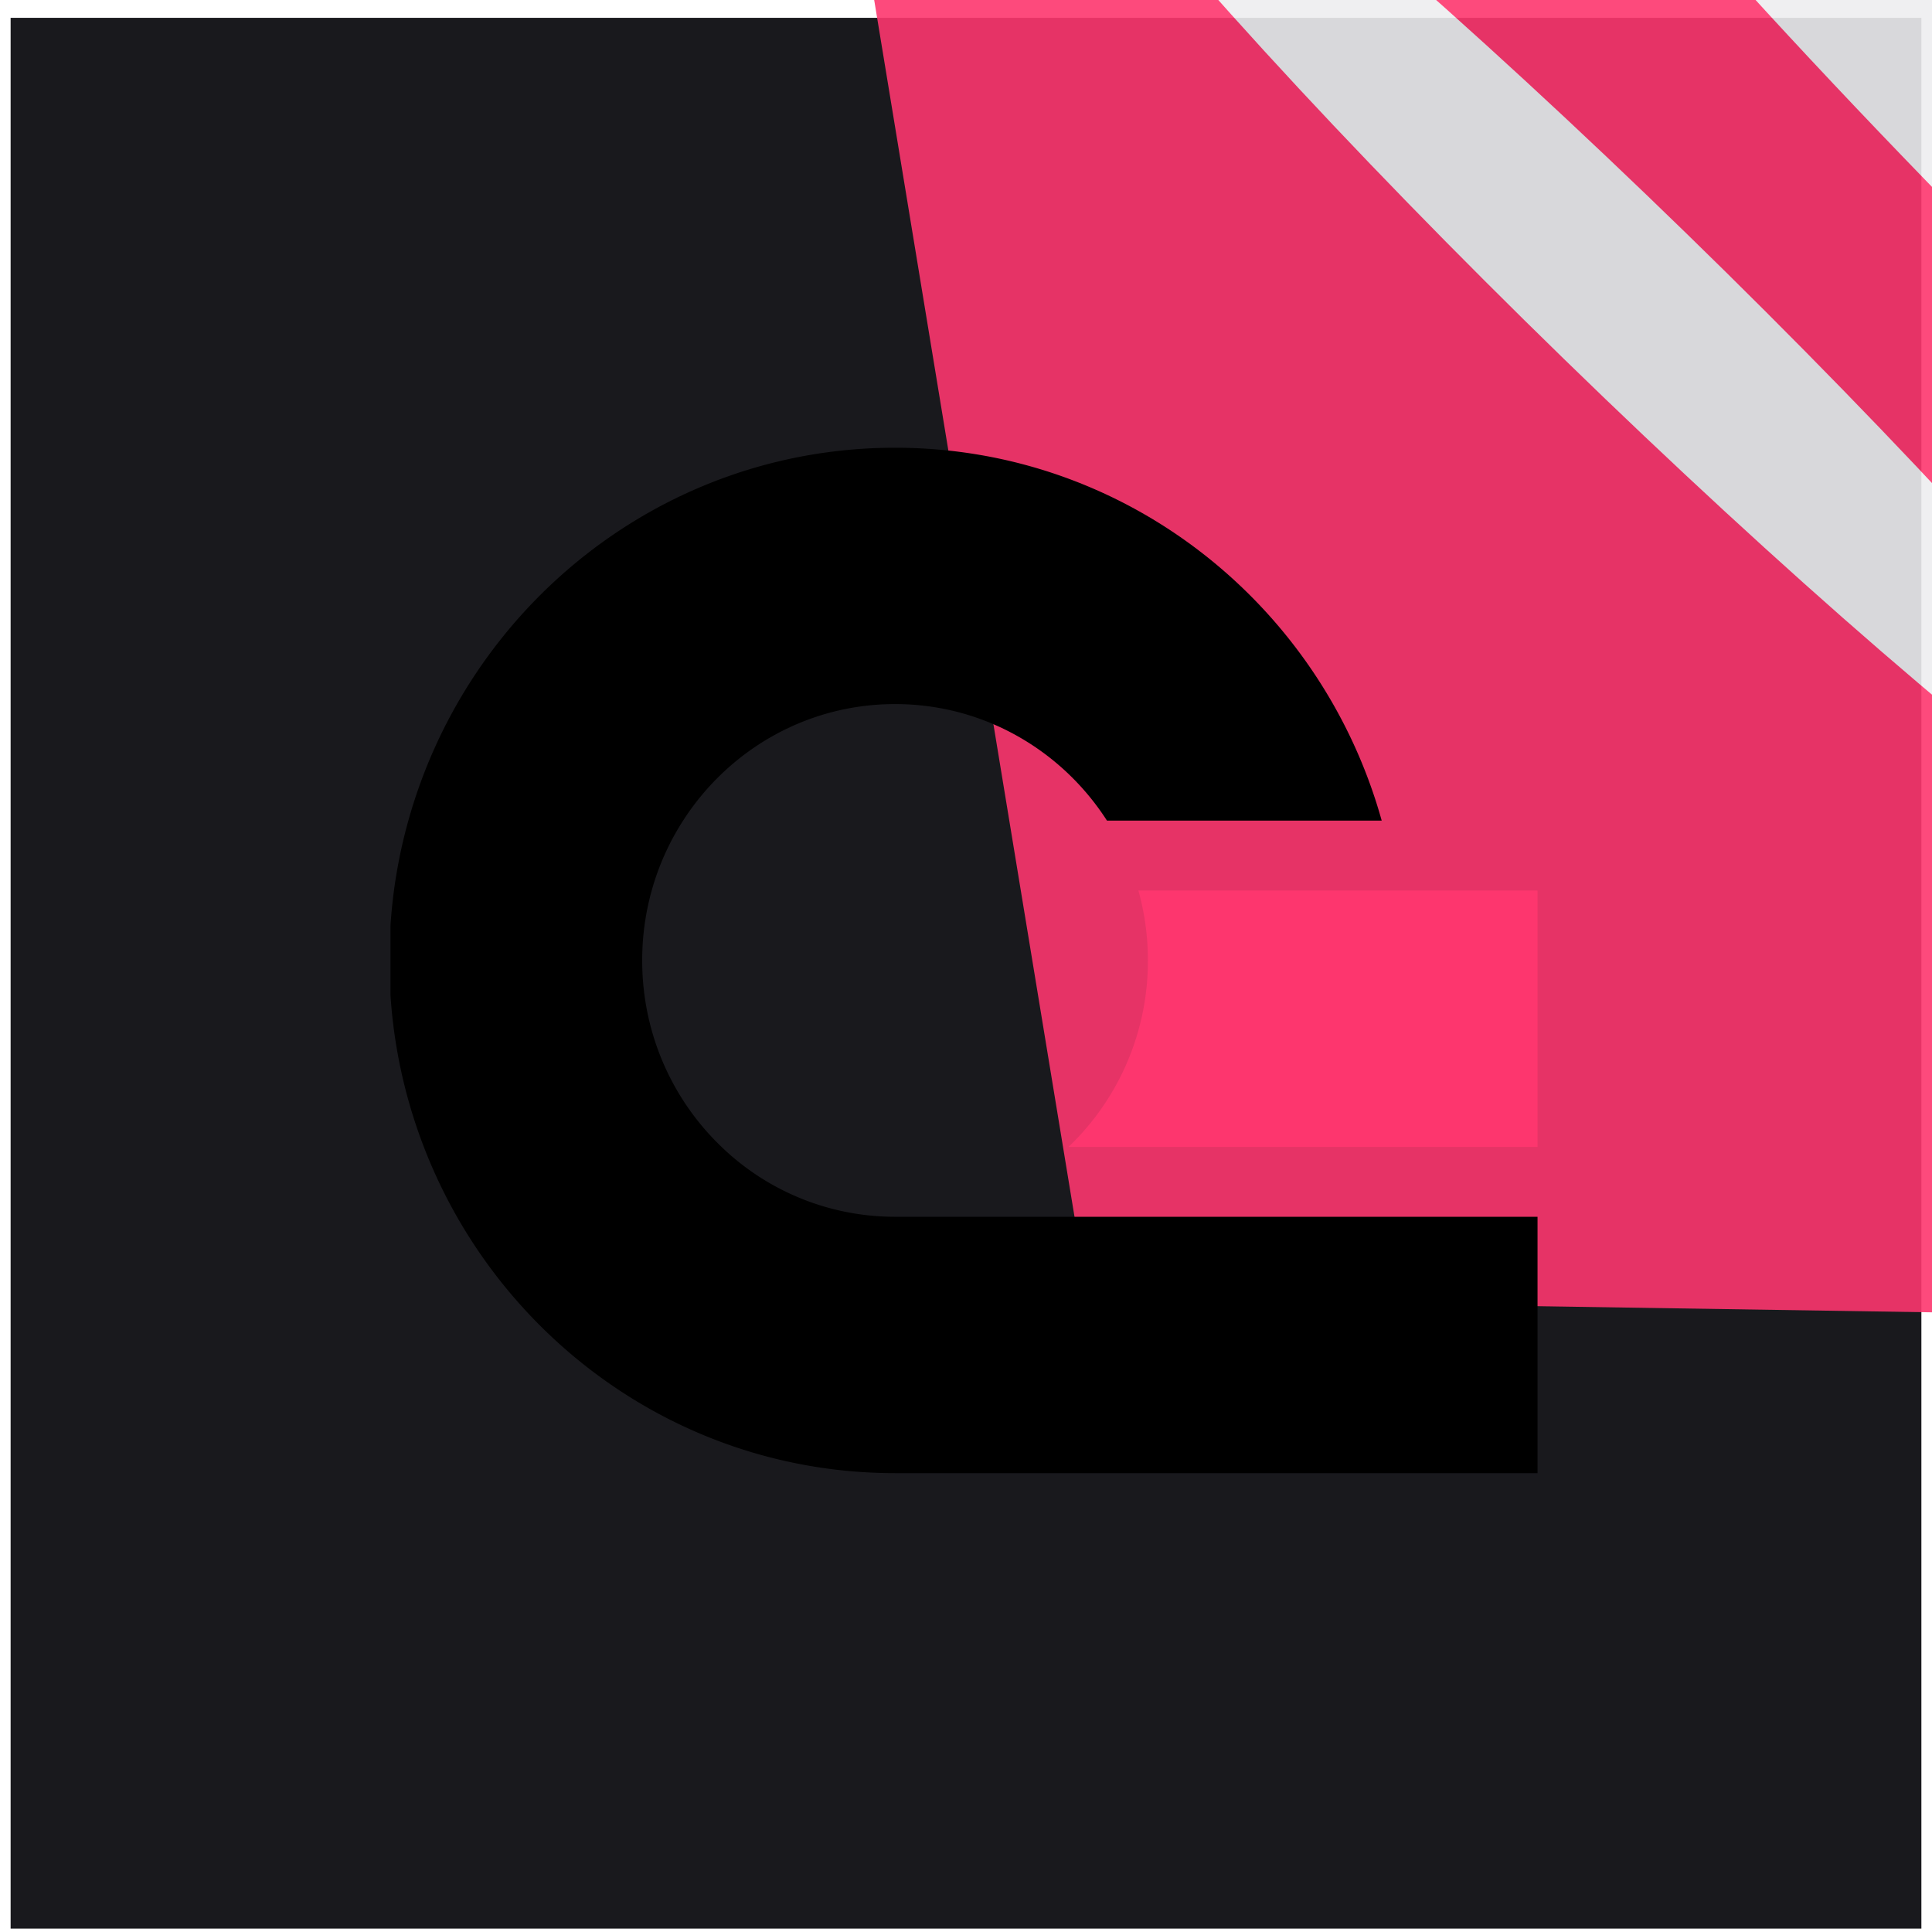 <svg xmlns="http://www.w3.org/2000/svg" width="1em" height="1em" fill="none" viewBox="0 0 90 91"><g clipPath="url(#a)"><path fill="#19191D" d="M90 .839H0v90h90z" /><g opacity="0.9"><g filter="url(#b)"><path fill="#FD366E" fillOpacity="0.8" d="M153.6 91.037 5.806-31.793l99.144-29.674L153.6 91.037Z" /></g><g filter="url(#c)" opacity="0.55"><path fill="#FE9567" fillOpacity="0.8" d="M149.601 66.145 26.704-35.994l82.443-24.675 40.454 126.814Z" /></g><g filter="url(#d)"><path fill="#FD366E" fillOpacity="0.8" d="m99.172-30.774 29.725 93.182-78.146-1.212-12.157-73.84 60.578-18.13Z" /></g><g filter="url(#e)" opacity="0.65"><path fill="#FE9567" fillOpacity="0.8" d="m122.067 25.612-65.743-54.64 44.103-13.2 21.64 67.84Z" /></g><g filter="url(#f)"><ellipse cx="51.664" cy="4.998" fill="#EDEDF0" fillOpacity="0.4" rx="51.664" ry="4.998" transform="scale(1 -1) rotate(-44.222 52.735 -69.976)" /></g><g filter="url(#g)"><ellipse cx="40.558" cy="4.13" fill="#EDEDF0" fillOpacity="0.4" rx="40.558" ry="4.13" transform="scale(1 -1) rotate(-44.222 36.043 -48.606)" /></g></g><g filter="url(#h)"><path fill="url(#i)" d="M71.92 57.313v12.074H41.658c-8.817 0-16.515-4.856-20.634-12.075a24.282 24.282 0 0 1-3.132-10.442v-3.264a24.114 24.114 0 0 1 .842-4.954c2.827-10.136 12.02-17.563 22.924-17.563s20.095 7.427 22.922 17.563H51.64c-2.124-3.304-5.8-5.489-9.982-5.489-4.182 0-7.859 2.185-9.983 5.489a12.044 12.044 0 0 0-1.479 3.293 12.232 12.232 0 0 0-.448 3.293c0 3.461 1.435 6.58 3.737 8.782a11.775 11.775 0 0 0 8.173 3.292H71.92Z" /><path fill="#FD366E" d="M71.92 41.944V54.02H49.83a12.111 12.111 0 0 0 3.738-8.782c0-1.141-.156-2.245-.448-3.293h18.8Z" /></g></g><defs><filter id="b" width="310.336" height="315.046" x="-75.465" y="-142.738" colorInterpolationFilters="sRGB" filterUnits="userSpaceOnUse"><feFlood floodOpacity="0" result="BackgroundImageFix" /><feBlend in="SourceGraphic" in2="BackgroundImageFix" result="shape" /><feGaussianBlur result="effect1_foregroundBlur_878_1918" stdDeviation="40.636" /></filter><filter id="c" width="242.601" height="246.518" x="-33.148" y="-120.521" colorInterpolationFilters="sRGB" filterUnits="userSpaceOnUse"><feFlood floodOpacity="0" result="BackgroundImageFix" /><feBlend in="SourceGraphic" in2="BackgroundImageFix" result="shape" /><feGaussianBlur result="effect1_foregroundBlur_878_1918" stdDeviation="29.926" /></filter><filter id="d" width="315.887" height="318.766" x="-74.198" y="-143.566" colorInterpolationFilters="sRGB" filterUnits="userSpaceOnUse"><feFlood floodOpacity="0" result="BackgroundImageFix" /><feBlend in="SourceGraphic" in2="BackgroundImageFix" result="shape" /><feGaussianBlur result="effect1_foregroundBlur_878_1918" stdDeviation="56.396" /></filter><filter id="e" width="163.269" height="165.364" x="7.561" y="-90.99" colorInterpolationFilters="sRGB" filterUnits="userSpaceOnUse"><feFlood floodOpacity="0" result="BackgroundImageFix" /><feBlend in="SourceGraphic" in2="BackgroundImageFix" result="shape" /><feGaussianBlur result="effect1_foregroundBlur_878_1918" stdDeviation="24.381" /></filter><filter id="f" width="131.272" height="129.315" x="38.621" y="-49.158" colorInterpolationFilters="sRGB" filterUnits="userSpaceOnUse"><feFlood floodOpacity="0" result="BackgroundImageFix" /><feBlend in="SourceGraphic" in2="BackgroundImageFix" result="shape" /><feGaussianBlur result="effect1_foregroundBlur_878_1918" stdDeviation="14.222" /></filter><filter id="g" width="115.311" height="113.776" x="18.403" y="-42.926" colorInterpolationFilters="sRGB" filterUnits="userSpaceOnUse"><feFlood floodOpacity="0" result="BackgroundImageFix" /><feBlend in="SourceGraphic" in2="BackgroundImageFix" result="shape" /><feGaussianBlur result="effect1_foregroundBlur_878_1918" stdDeviation="14.222" /></filter><filter id="h" width="65.309" height="59.578" x="12.252" y="15.449" colorInterpolationFilters="sRGB" filterUnits="userSpaceOnUse"><feFlood floodOpacity="0" result="BackgroundImageFix" /><feColorMatrix in="SourceAlpha" result="hardAlpha" values="0 0 0 0 0 0 0 0 0 0 0 0 0 0 0 0 0 0 127 0" /><feOffset /><feGaussianBlur stdDeviation="2.82" /><feComposite in2="hardAlpha" operator="out" /><feColorMatrix values="0 0 0 0 0 0 0 0 0 0 0 0 0 0 0 0 0 0 0.2 0" /><feBlend in2="BackgroundImageFix" result="effect1_dropShadow_878_1918" /><feBlend in="SourceGraphic" in2="effect1_dropShadow_878_1918" result="shape" /></filter><linearGradient id="i" x1="30.605" x2="102.512" y1="21.004" y2="98.87" gradientUnits="userSpaceOnUse"><stop offset="0.36" stopColor="#FD366E" /><stop offset="1" stopColor="#FE9567" /></linearGradient><clipPath id="a"><path fill="#fff" d="M90 .839H0v90h90z" /></clipPath></defs></svg>
